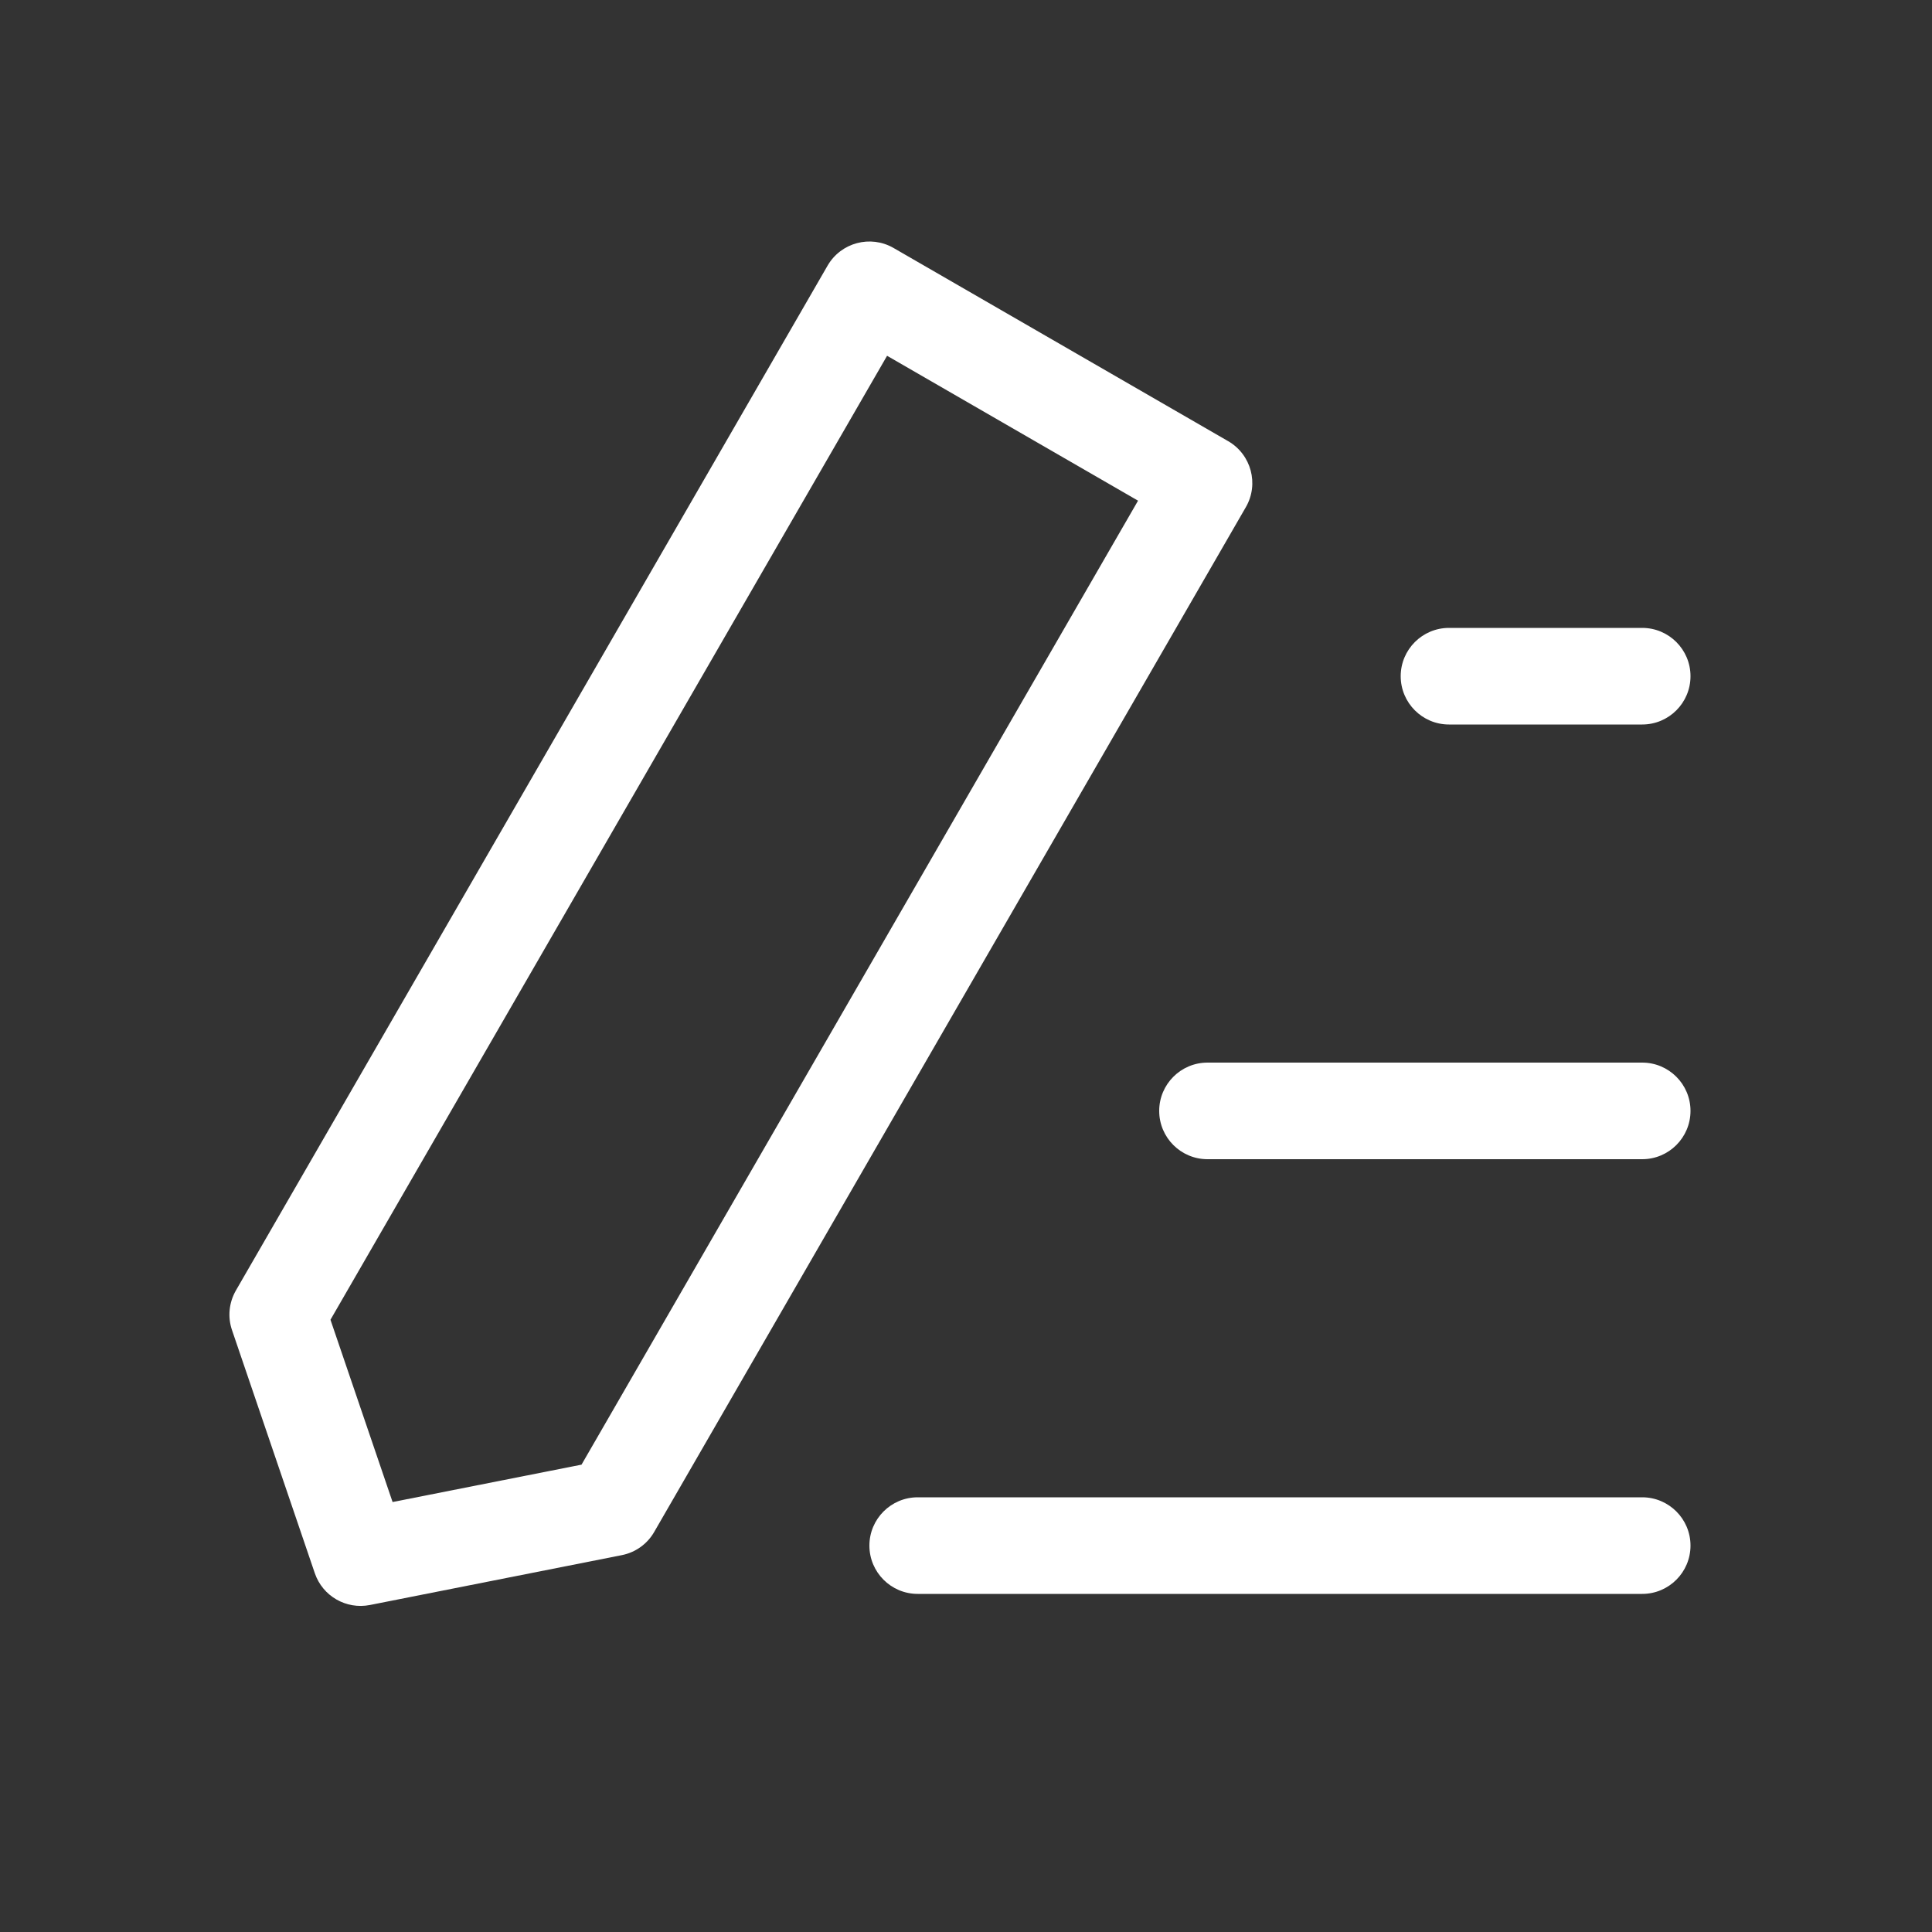 <svg width="20" height="20" viewBox="0 0 20 20" fill="none" xmlns="http://www.w3.org/2000/svg">
<rect x="0" y="0" width="20" height="20" fill="#333333" stroke="none"/>
<g clip-path="url(#clip0_1129_39850)">
<path d="M17 16.5L9.5 16.5C9.224 16.5 9 16.276 9 16C9 15.724 9.224 15.5 9.5 15.5L17 15.5C17.276 15.5 17.5 15.724 17.5 16C17.5 16.276 17.276 16.5 17 16.5Z" fill="white"/>
<path d="M17 12L12.5 12C12.224 12 12 11.776 12 11.5C12 11.224 12.224 11 12.5 11L17 11C17.276 11 17.5 11.224 17.5 11.5C17.5 11.776 17.276 12 17 12Z" fill="white"/>
<path d="M14.5 7C14.5 6.724 14.724 6.5 15 6.5L17 6.5C17.276 6.5 17.5 6.724 17.5 7C17.5 7.276 17.276 7.5 17 7.5L15 7.5C14.724 7.5 14.5 7.276 14.5 7Z" fill="white"/>
<path d="M8.567 2.75C8.705 2.511 9.011 2.429 9.25 2.567L12.714 4.567C12.953 4.705 13.035 5.011 12.897 5.25L6.772 15.859C6.7 15.984 6.578 16.071 6.436 16.099L3.829 16.615C3.583 16.663 3.34 16.523 3.259 16.286L2.402 13.77C2.355 13.634 2.37 13.484 2.442 13.359L8.567 2.75ZM9.183 3.683L3.421 13.662L4.064 15.549L6.02 15.162L11.781 5.183L9.183 3.683Z" fill="white"/>
</g>
<defs>
<clipPath id="clip0_1129_39850">
<rect width="20" height="20" fill="white"/>
</clipPath>
</defs>
</svg>
